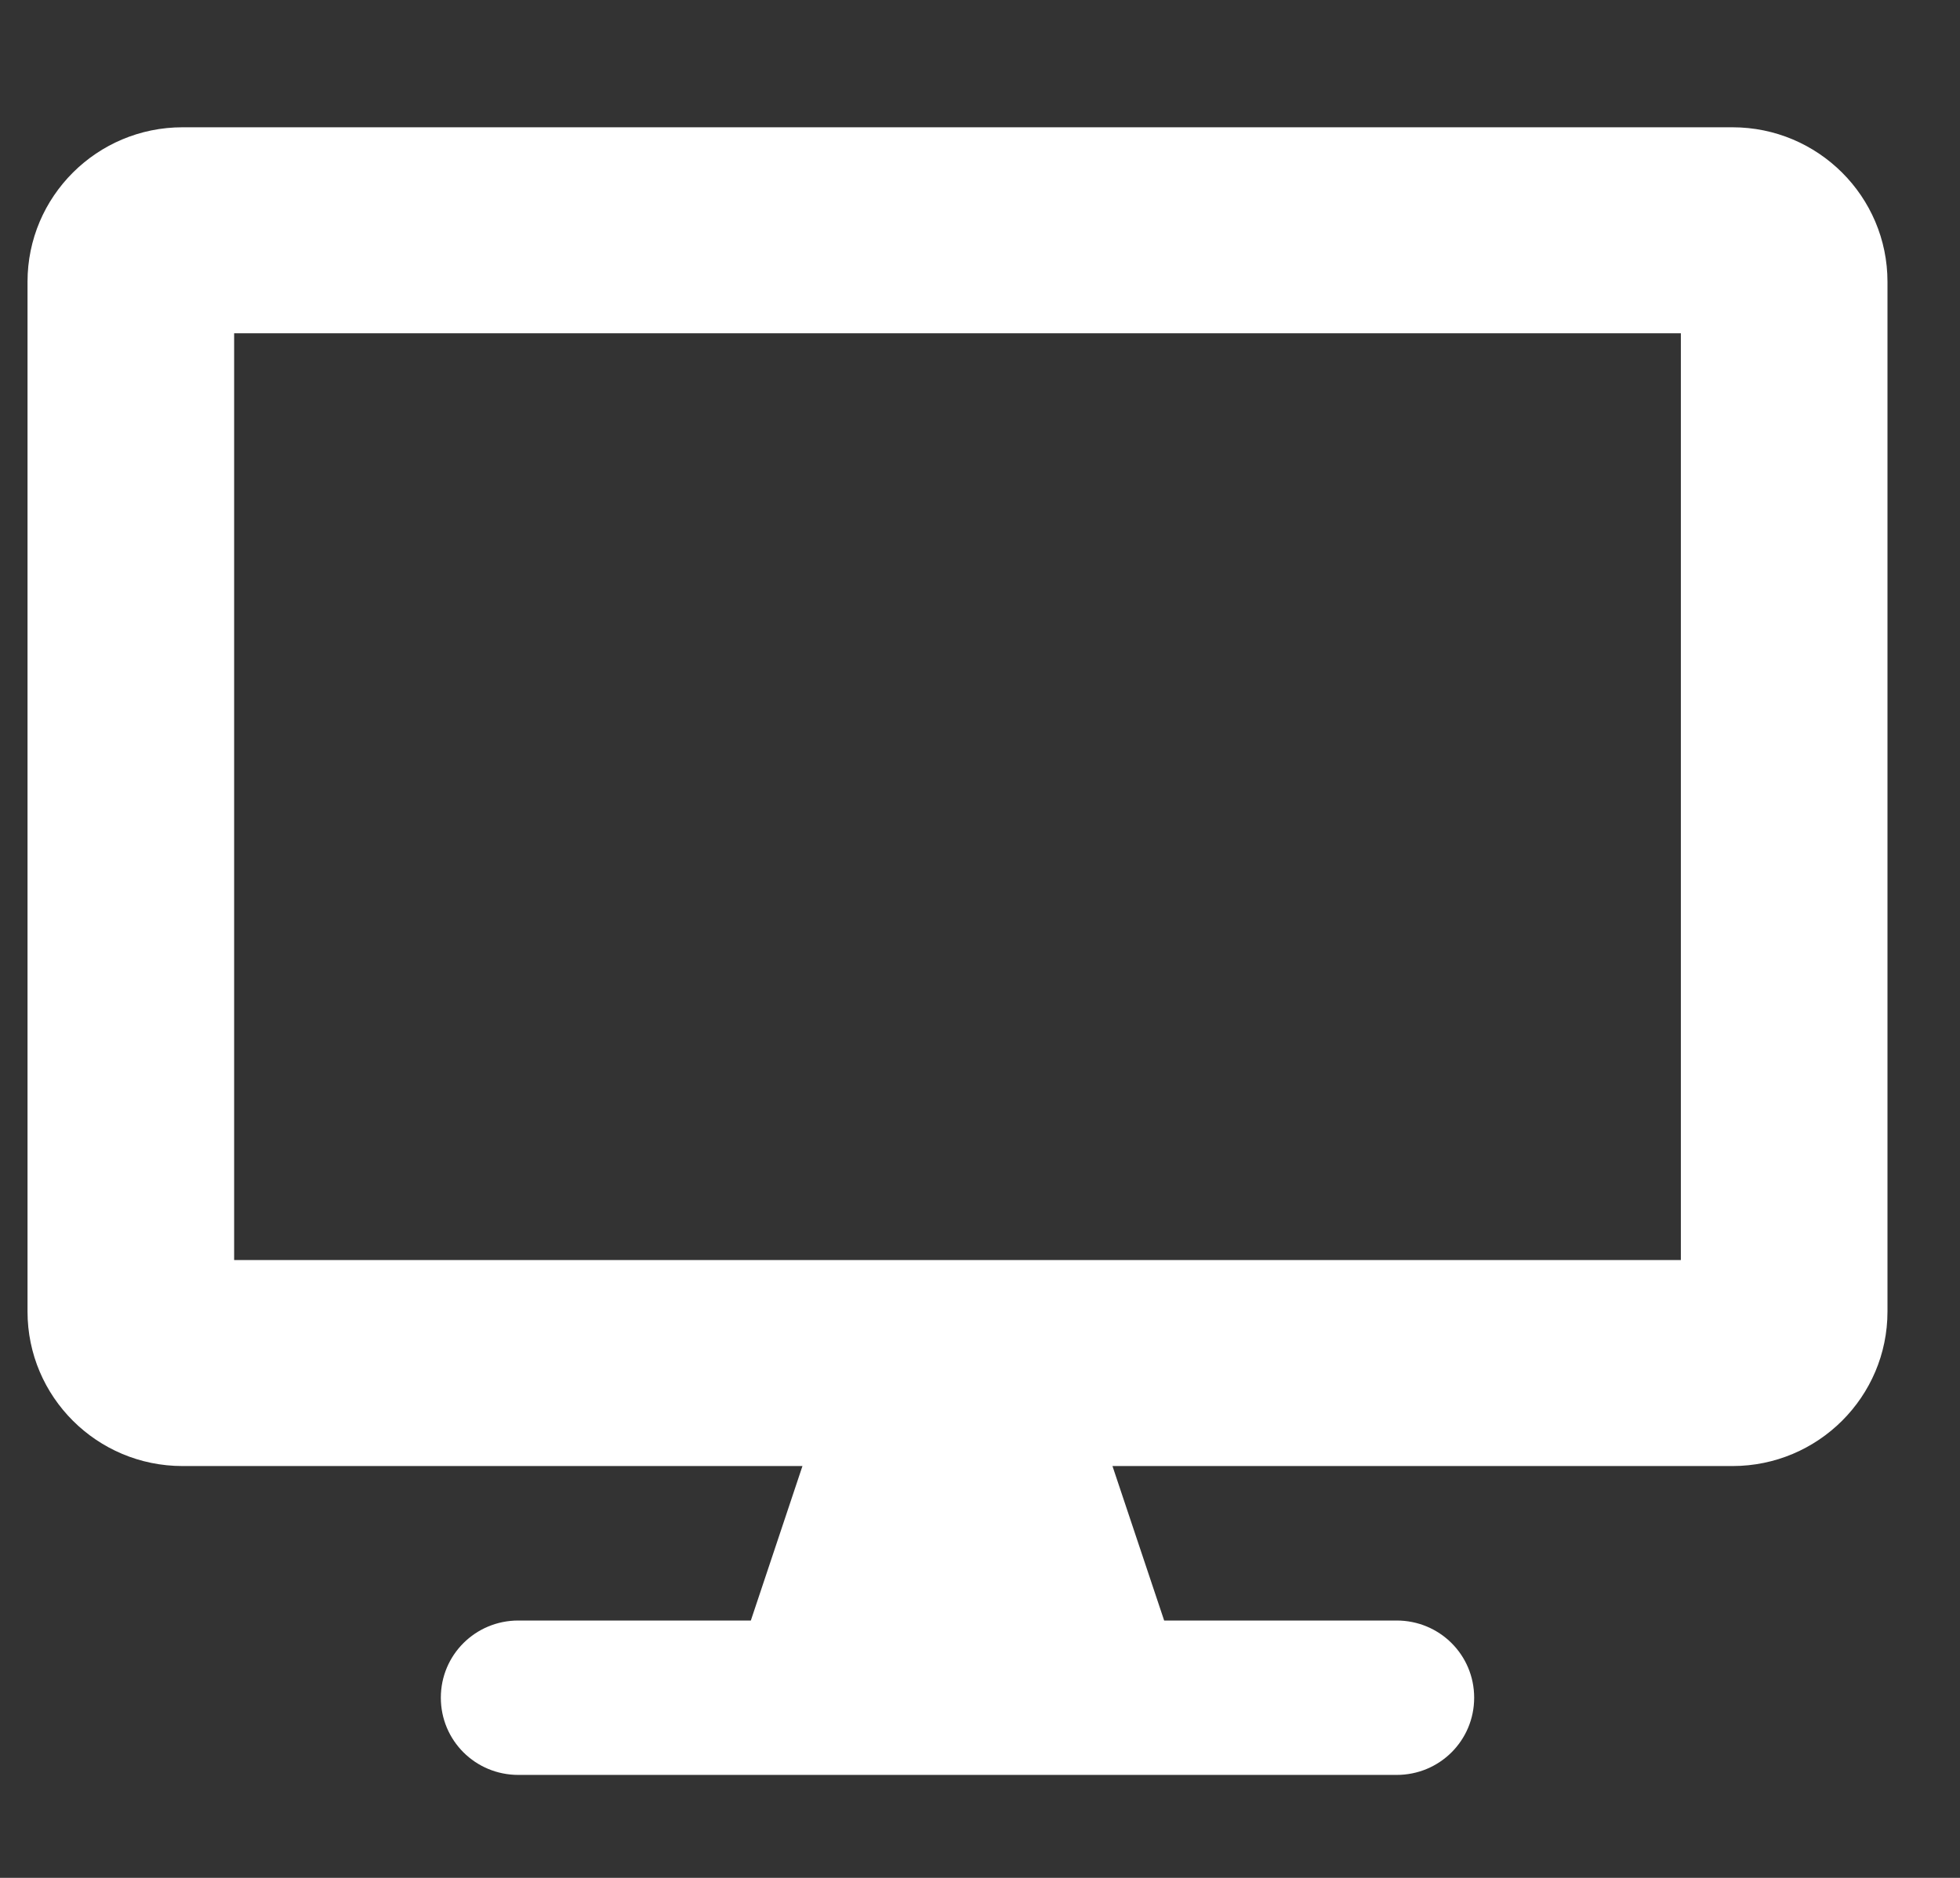 <svg width="24" height="23" viewBox="0 0 24 23" fill="none" xmlns="http://www.w3.org/2000/svg">
<rect x="0" y="0" width="24" height="23" fill="#333333" stroke="none"/>
<g clip-path="url(#clip0_612_9183)">
<path d="M21.214 1.559H2.235C1.187 1.559 0.337 2.407 0.337 3.451V16.064C0.337 17.108 1.187 17.956 2.235 17.956H9.826L9.194 19.848H6.347C5.821 19.848 5.398 20.269 5.398 20.793C5.398 21.318 5.821 21.739 6.347 21.739H17.102C17.628 21.739 18.051 21.318 18.051 20.793C18.051 20.269 17.628 19.848 17.102 19.848H14.255L13.622 17.956H21.214C22.262 17.956 23.112 17.108 23.112 16.064V3.451C23.112 2.407 22.262 1.559 21.214 1.559ZM20.582 15.433H2.867V4.082H20.582V15.433Z" fill="white"/>
</g>
<defs>
<clipPath id="clip0_612_9183">
<rect width="22.776" height="22.703" fill="white" transform="translate(0.337 0.298)"/>
</clipPath>
</defs>
</svg>

